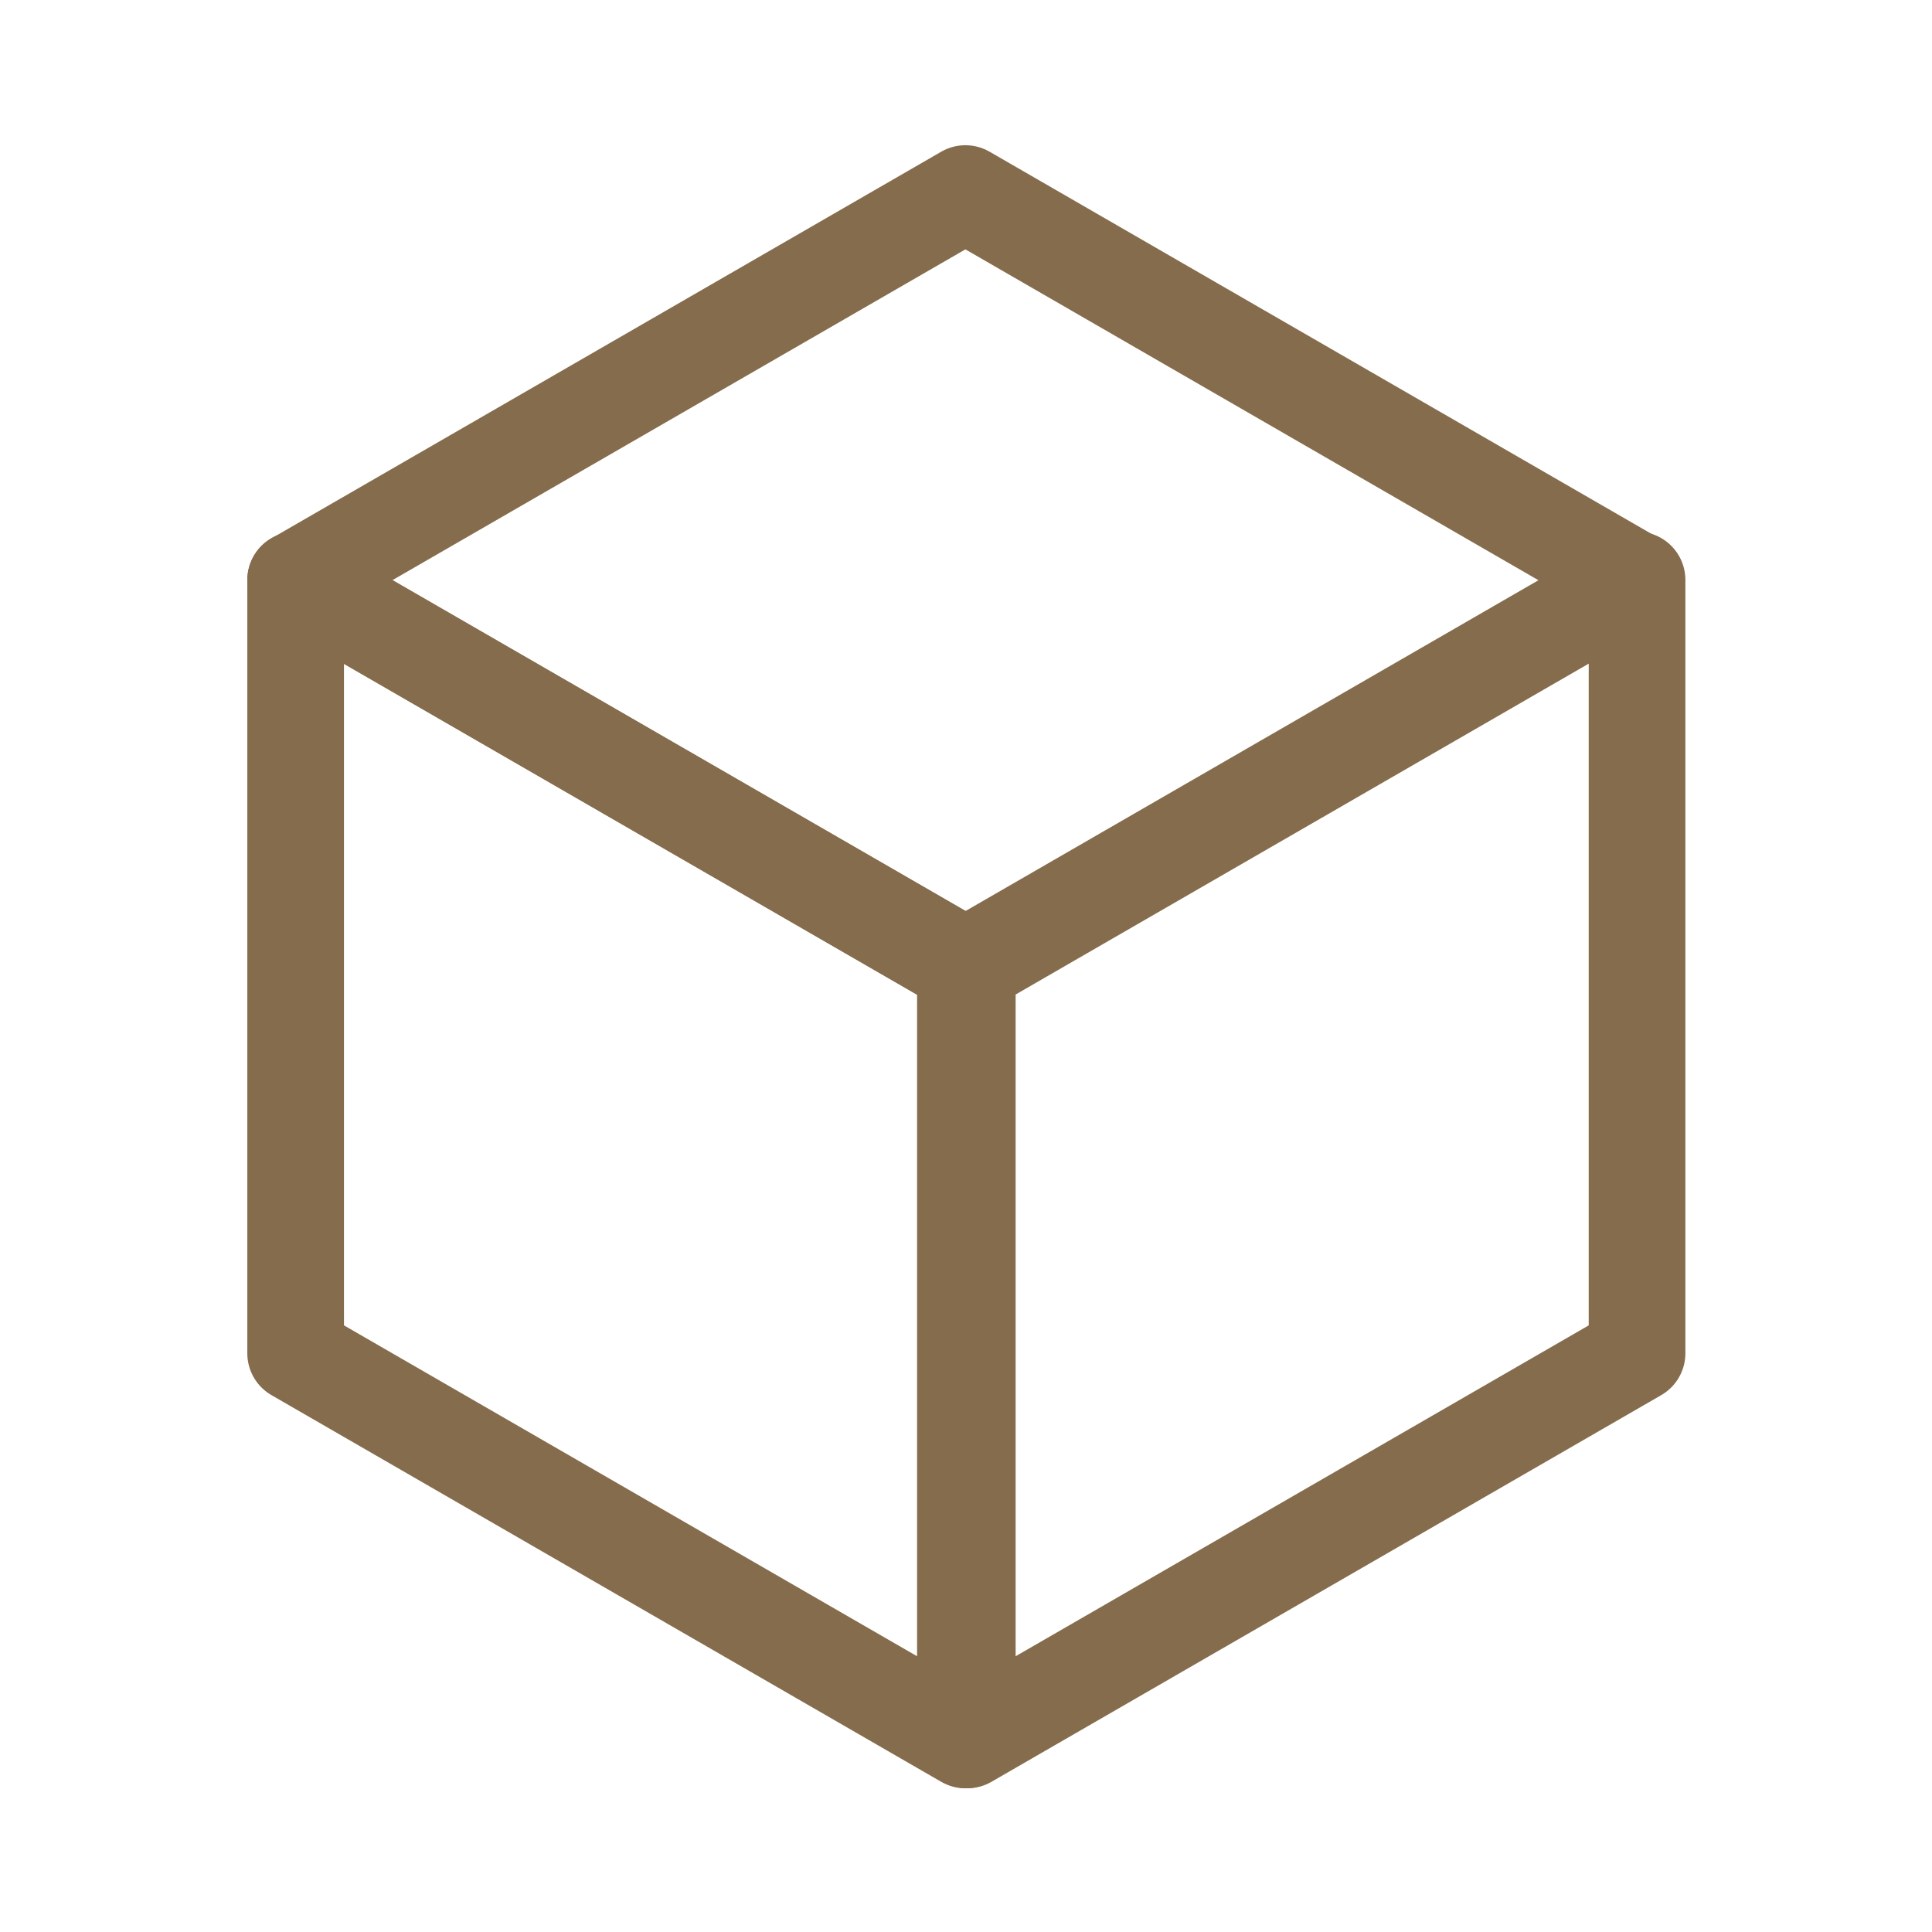 <?xml version="1.0" encoding="UTF-8" standalone="no"?>
<!DOCTYPE svg PUBLIC "-//W3C//DTD SVG 1.1//EN" "http://www.w3.org/Graphics/SVG/1.1/DTD/svg11.dtd">
<svg width="100%" height="100%" viewBox="0 0 50 50" version="1.1" xmlns="http://www.w3.org/2000/svg" xmlns:xlink="http://www.w3.org/1999/xlink" xml:space="preserve" xmlns:serif="http://www.serif.com/" style="fill-rule:evenodd;clip-rule:evenodd;stroke-linecap:round;stroke-linejoin:round;stroke-miterlimit:3;">
    <g transform="matrix(0.965,0,0,0.965,0.884,0.884)">
        <g transform="matrix(1.037,0,0,1.037,-46.82,4.267)">
            <path d="M69.282,40L69.282,20L86.603,10L86.603,30L69.282,40Z" style="fill:none;stroke:rgb(133,108,76);stroke-width:2.5px;"/>
        </g>
        <g transform="matrix(-1.037,0,0,1.037,96.82,4.267)">
            <path d="M69.282,40L69.282,20L86.603,10L86.603,30L69.282,40Z" style="fill:none;stroke:rgb(133,108,76);stroke-width:2.5px;"/>
        </g>
        <g transform="matrix(-1.037,0,0,1.037,96.82,-16.465)">
            <path d="M69.282,40L51.962,30L69.282,20L86.603,30L69.282,40Z" style="fill:none;stroke:rgb(133,108,76);stroke-width:2.5px;"/>
        </g>
    </g>
</svg>

